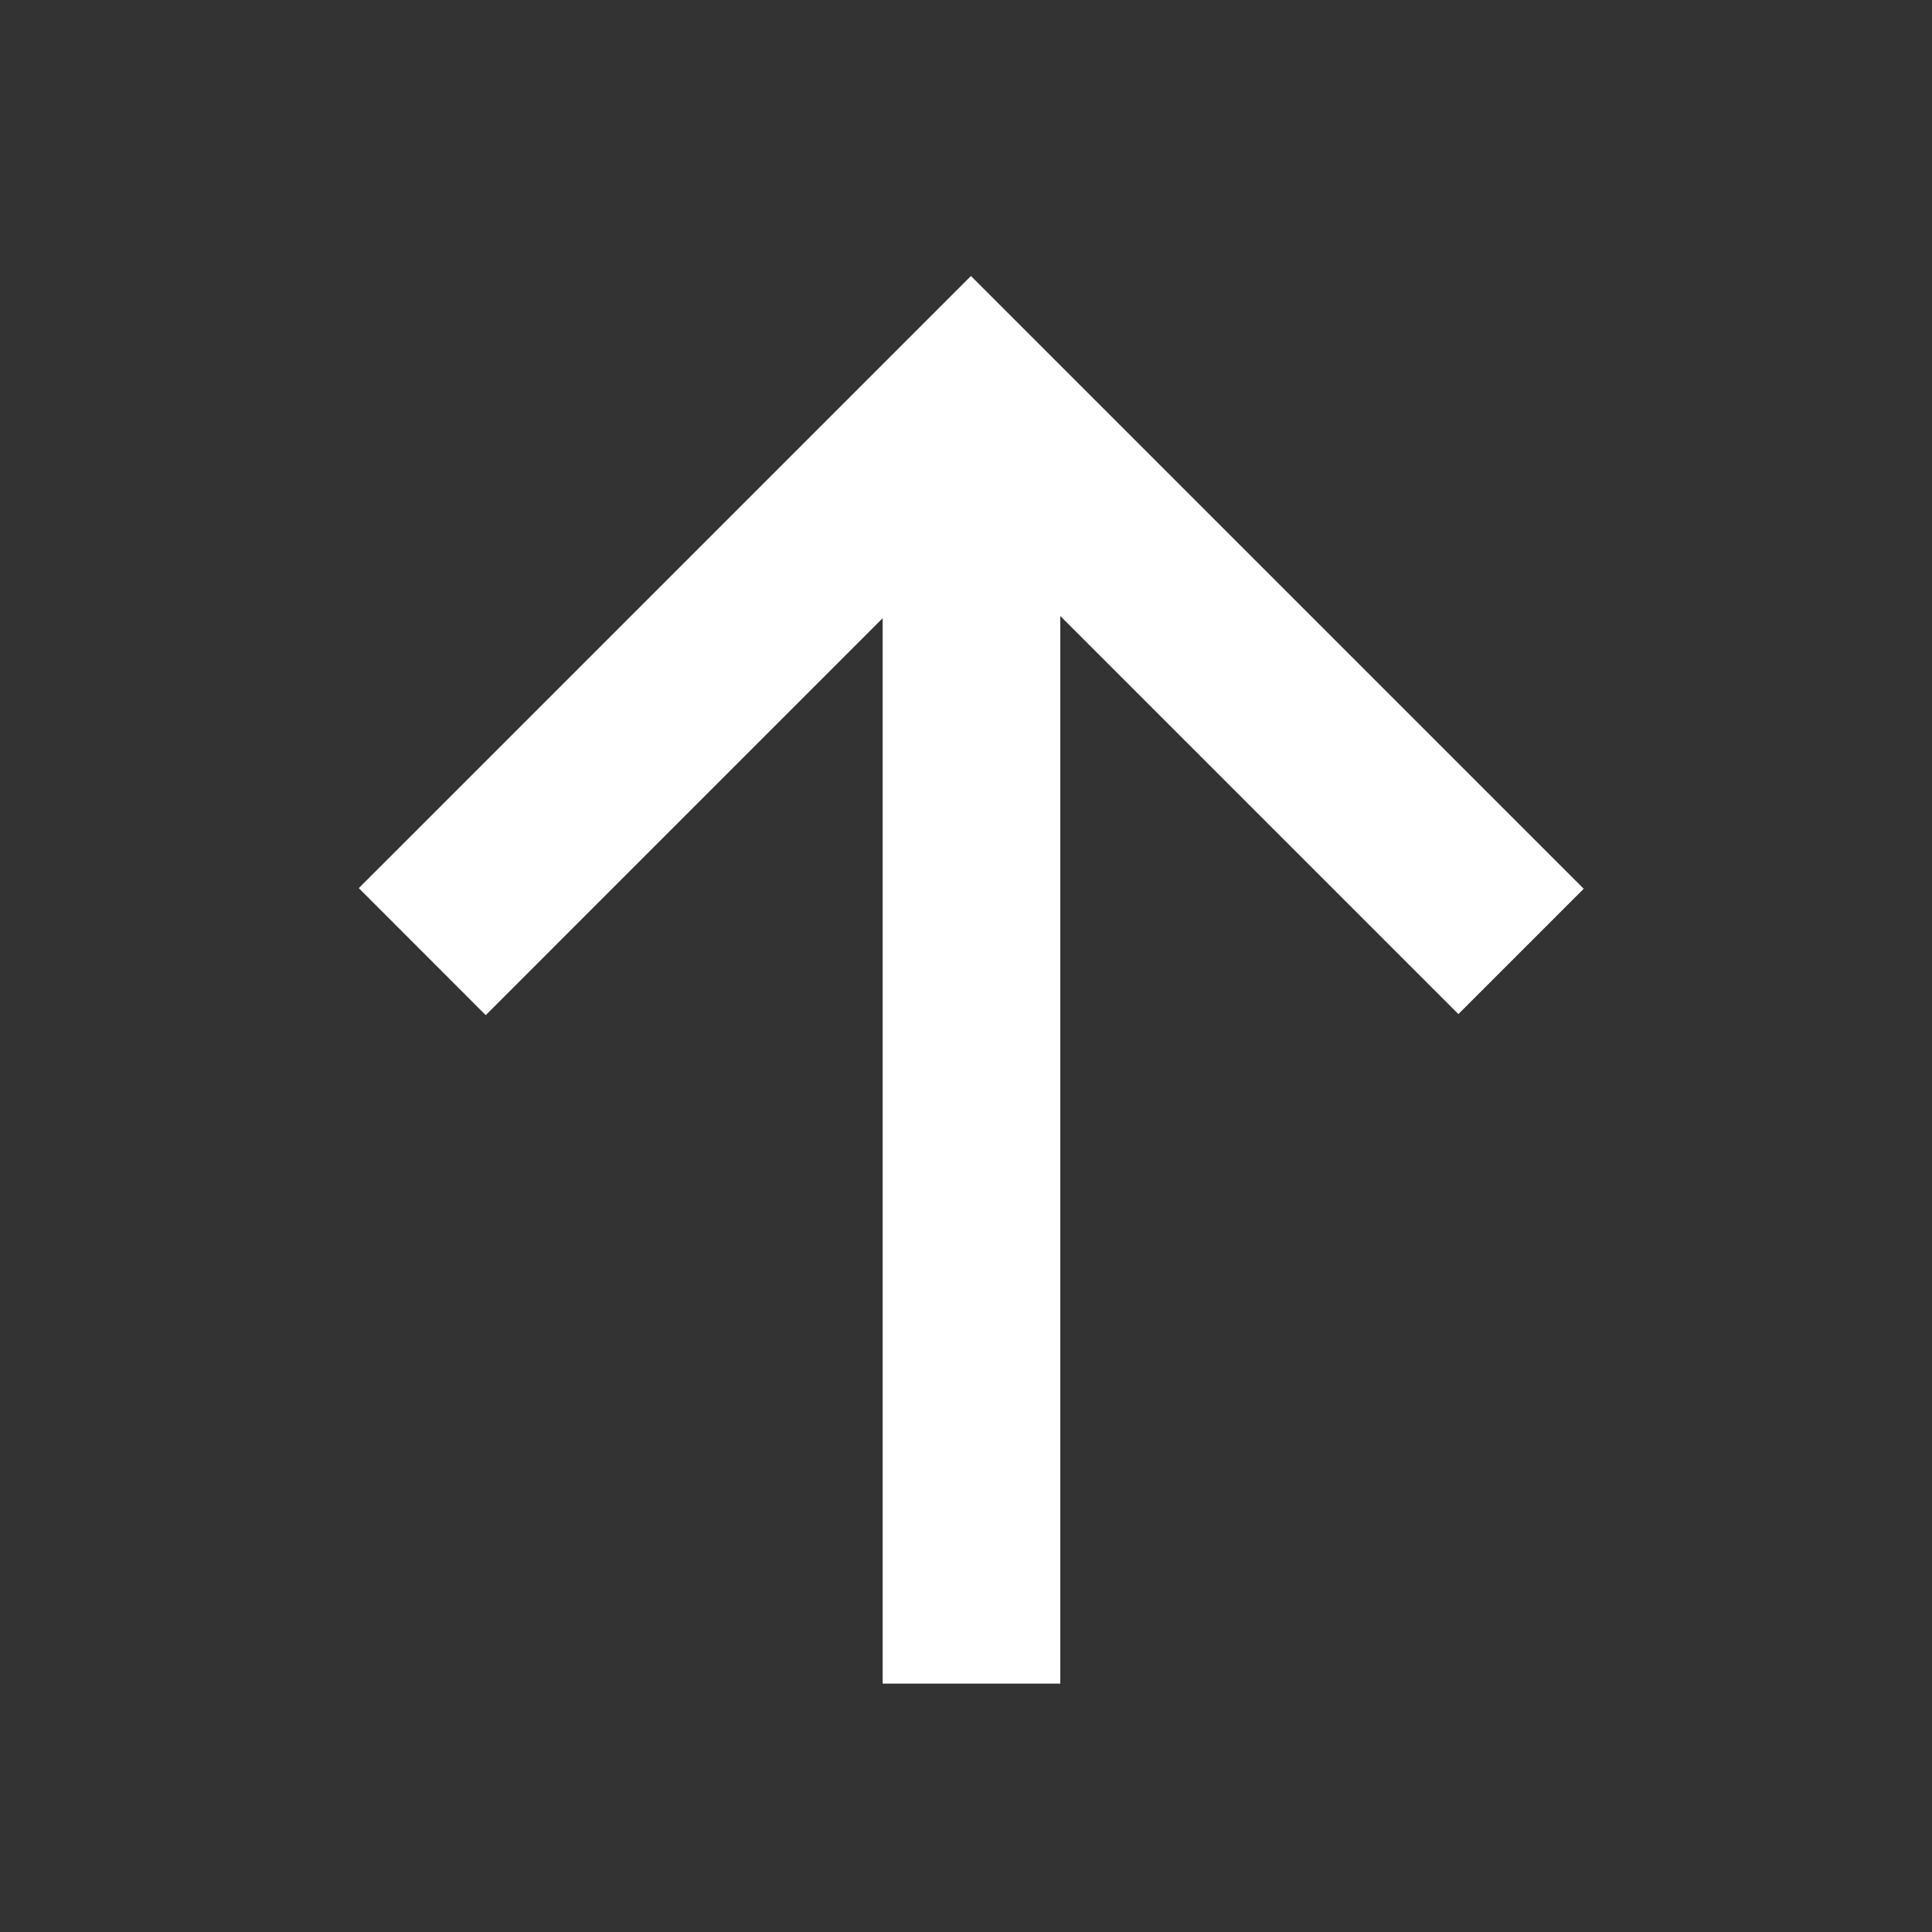 <svg width="70" height="70" viewBox="0 0 70 70" fill="none" xmlns="http://www.w3.org/2000/svg">
<rect x="0" y="0" width="70" height="70" fill="#333333" stroke="none"/>
<path d="M38.417 61H31.98V22.399C27.174 27.206 22.373 32.007 17.599 36.781C16.006 35.187 14.492 33.672 13 32.179C20.372 24.808 27.79 17.389 35.179 10C42.566 17.388 49.984 24.805 57.381 32.202C55.914 33.67 54.4 35.183 52.841 36.742C48.066 31.967 43.263 27.163 38.416 22.317V60.999L38.417 61Z" fill="white"/>
</svg>
